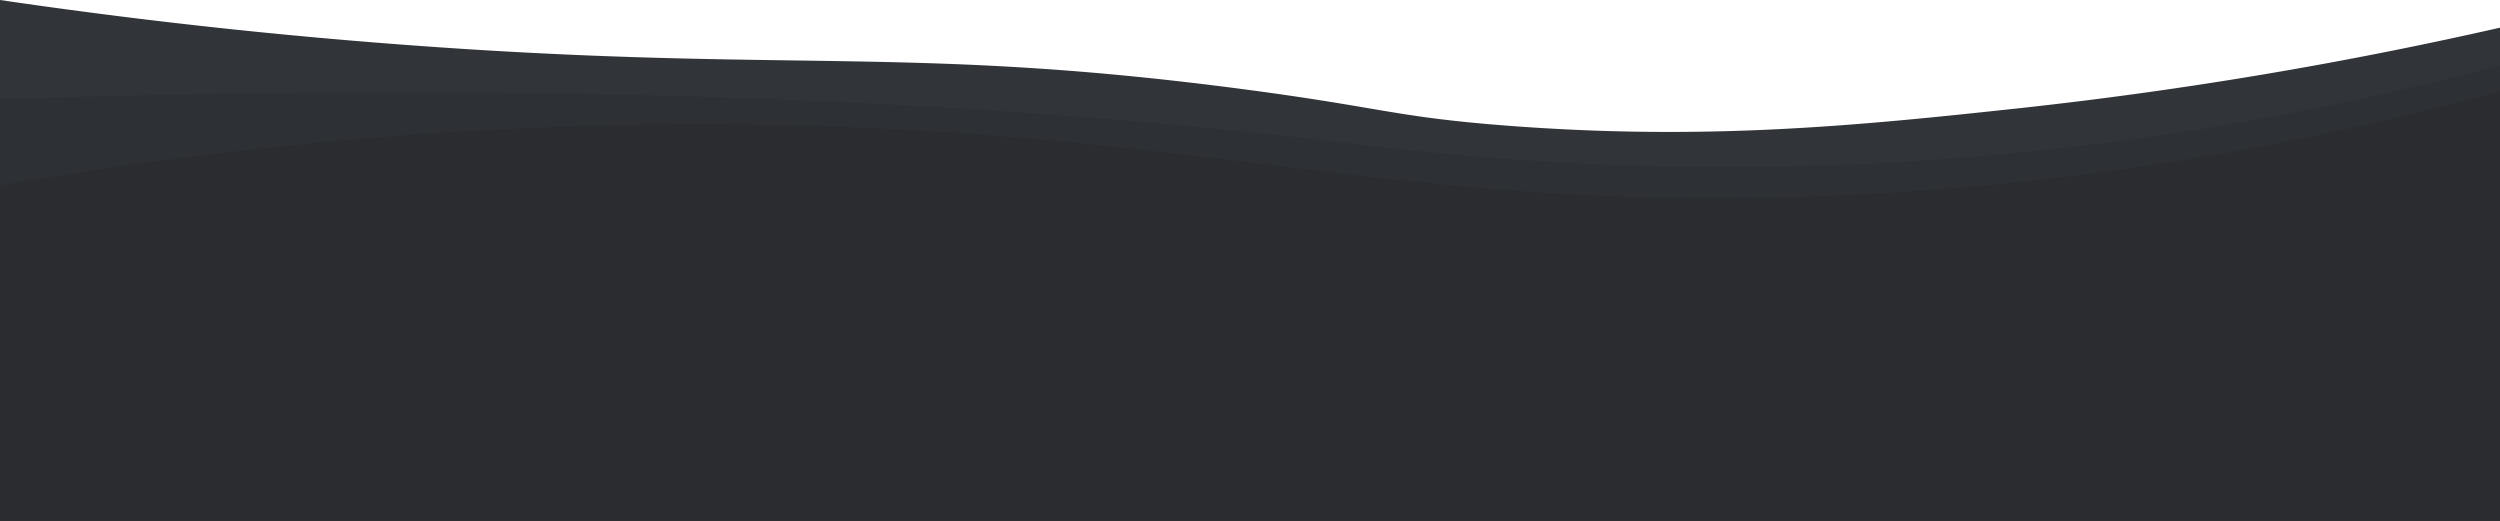 <svg id="a166f735-eb9b-42aa-8cc0-1864486ad97a" data-name="Layer 1" xmlns="http://www.w3.org/2000/svg" viewBox="0 0 1440 300"><defs><style>.ebd56a8e-2f16-47b4-bb8c-14688b3d2da0{fill:#313439;}.f23d1cee-1d34-4a20-b6ae-cf394dc5ada4{fill:#2d3035;}.b01e5d1f-1841-448b-8aea-e108af4c31f5{fill:#2a2c30;}</style></defs><path class="ebd56a8e-2f16-47b4-bb8c-14688b3d2da0" d="M0,0C110.56,16.27,202.68,24,265.91,28.11c195.65,12.62,266.48-.83,448.84,23.09,81.72,10.71,87.79,16.07,152,21.08,116.4,9.07,205.09-.09,296.9-10A2439.77,2439.77,0,0,0,1440,15.94V300H0Z"/><path class="f23d1cee-1d34-4a20-b6ae-cf394dc5ada4" d="M1440,37.68a1737.71,1737.71,0,0,1-365.5,56.68c-147.92,6.93-257.82-7.15-307.89-13C605.32,62.31,360,45.23,0,57.21V300H1440Z"/><path class="b01e5d1f-1841-448b-8aea-e108af4c31f5" d="M0,106.83C192,73.67,348.2,69.88,452.84,72.2c248.09,5.49,357.16,48.6,586.8,41.15A1725.51,1725.51,0,0,0,1440,52.62V300H0Z"/></svg>